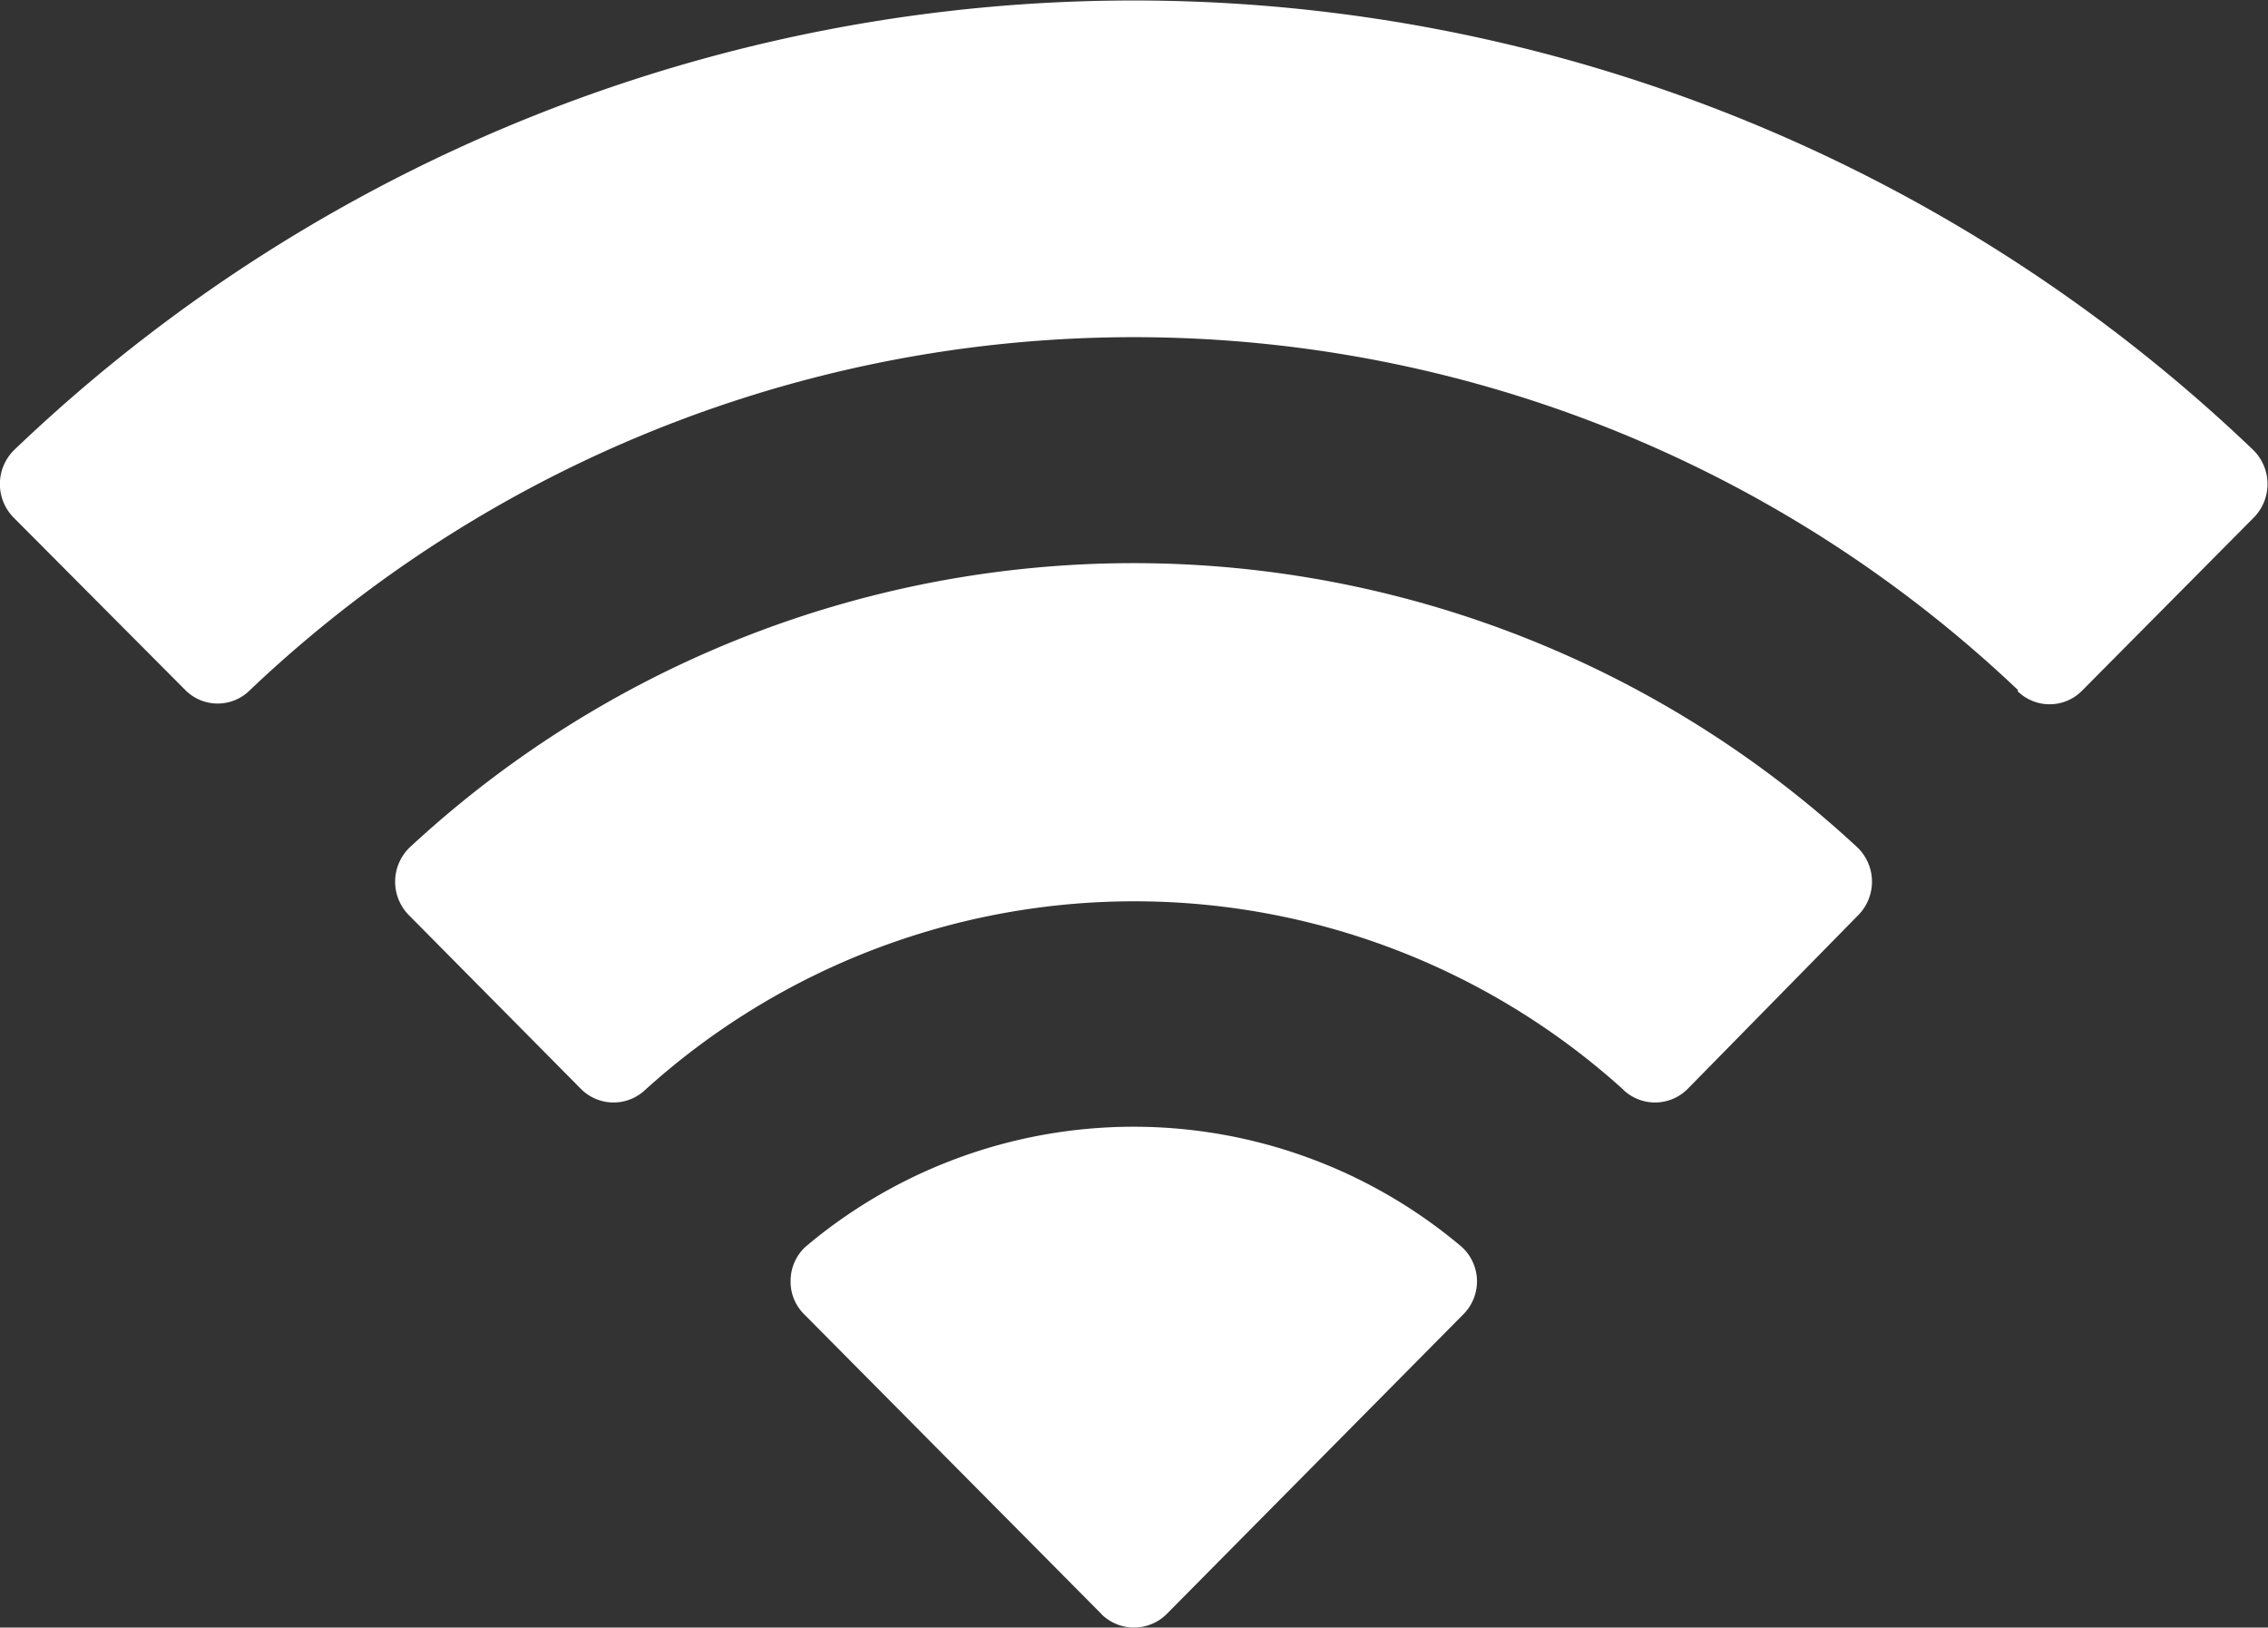 <svg xmlns="http://www.w3.org/2000/svg" width="15.333" height="11" viewBox="0 0 15.333 11"><rect x="0" y="0" width="15.333" height="11" fill="#333333" stroke="none"/><defs><style>.a{fill:#fff;}</style></defs><path class="a" d="M7.445,10.907,5.439,8.885a.309.309,0,0,1-.094-.231.314.314,0,0,1,.1-.227,3.437,3.437,0,0,1,4.437,0,.315.315,0,0,1,.009.458L7.889,10.907a.313.313,0,0,1-.445,0Zm3.53-3.542a4.928,4.928,0,0,0-6.612,0,.311.311,0,0,1-.435-.005L2.768,6.189a.322.322,0,0,1,0-.46,7.193,7.193,0,0,1,9.791,0,.322.322,0,0,1,0,.46L11.409,7.36a.311.311,0,0,1-.435.005Zm2.669-2.7a8.68,8.68,0,0,0-11.955,0,.308.308,0,0,1-.435,0L.094,3.5a.323.323,0,0,1,0-.457,10.947,10.947,0,0,1,15.141,0,.323.323,0,0,1,0,.457l-1.161,1.17a.308.308,0,0,1-.435,0Z" transform="translate(0 0)"/></svg>